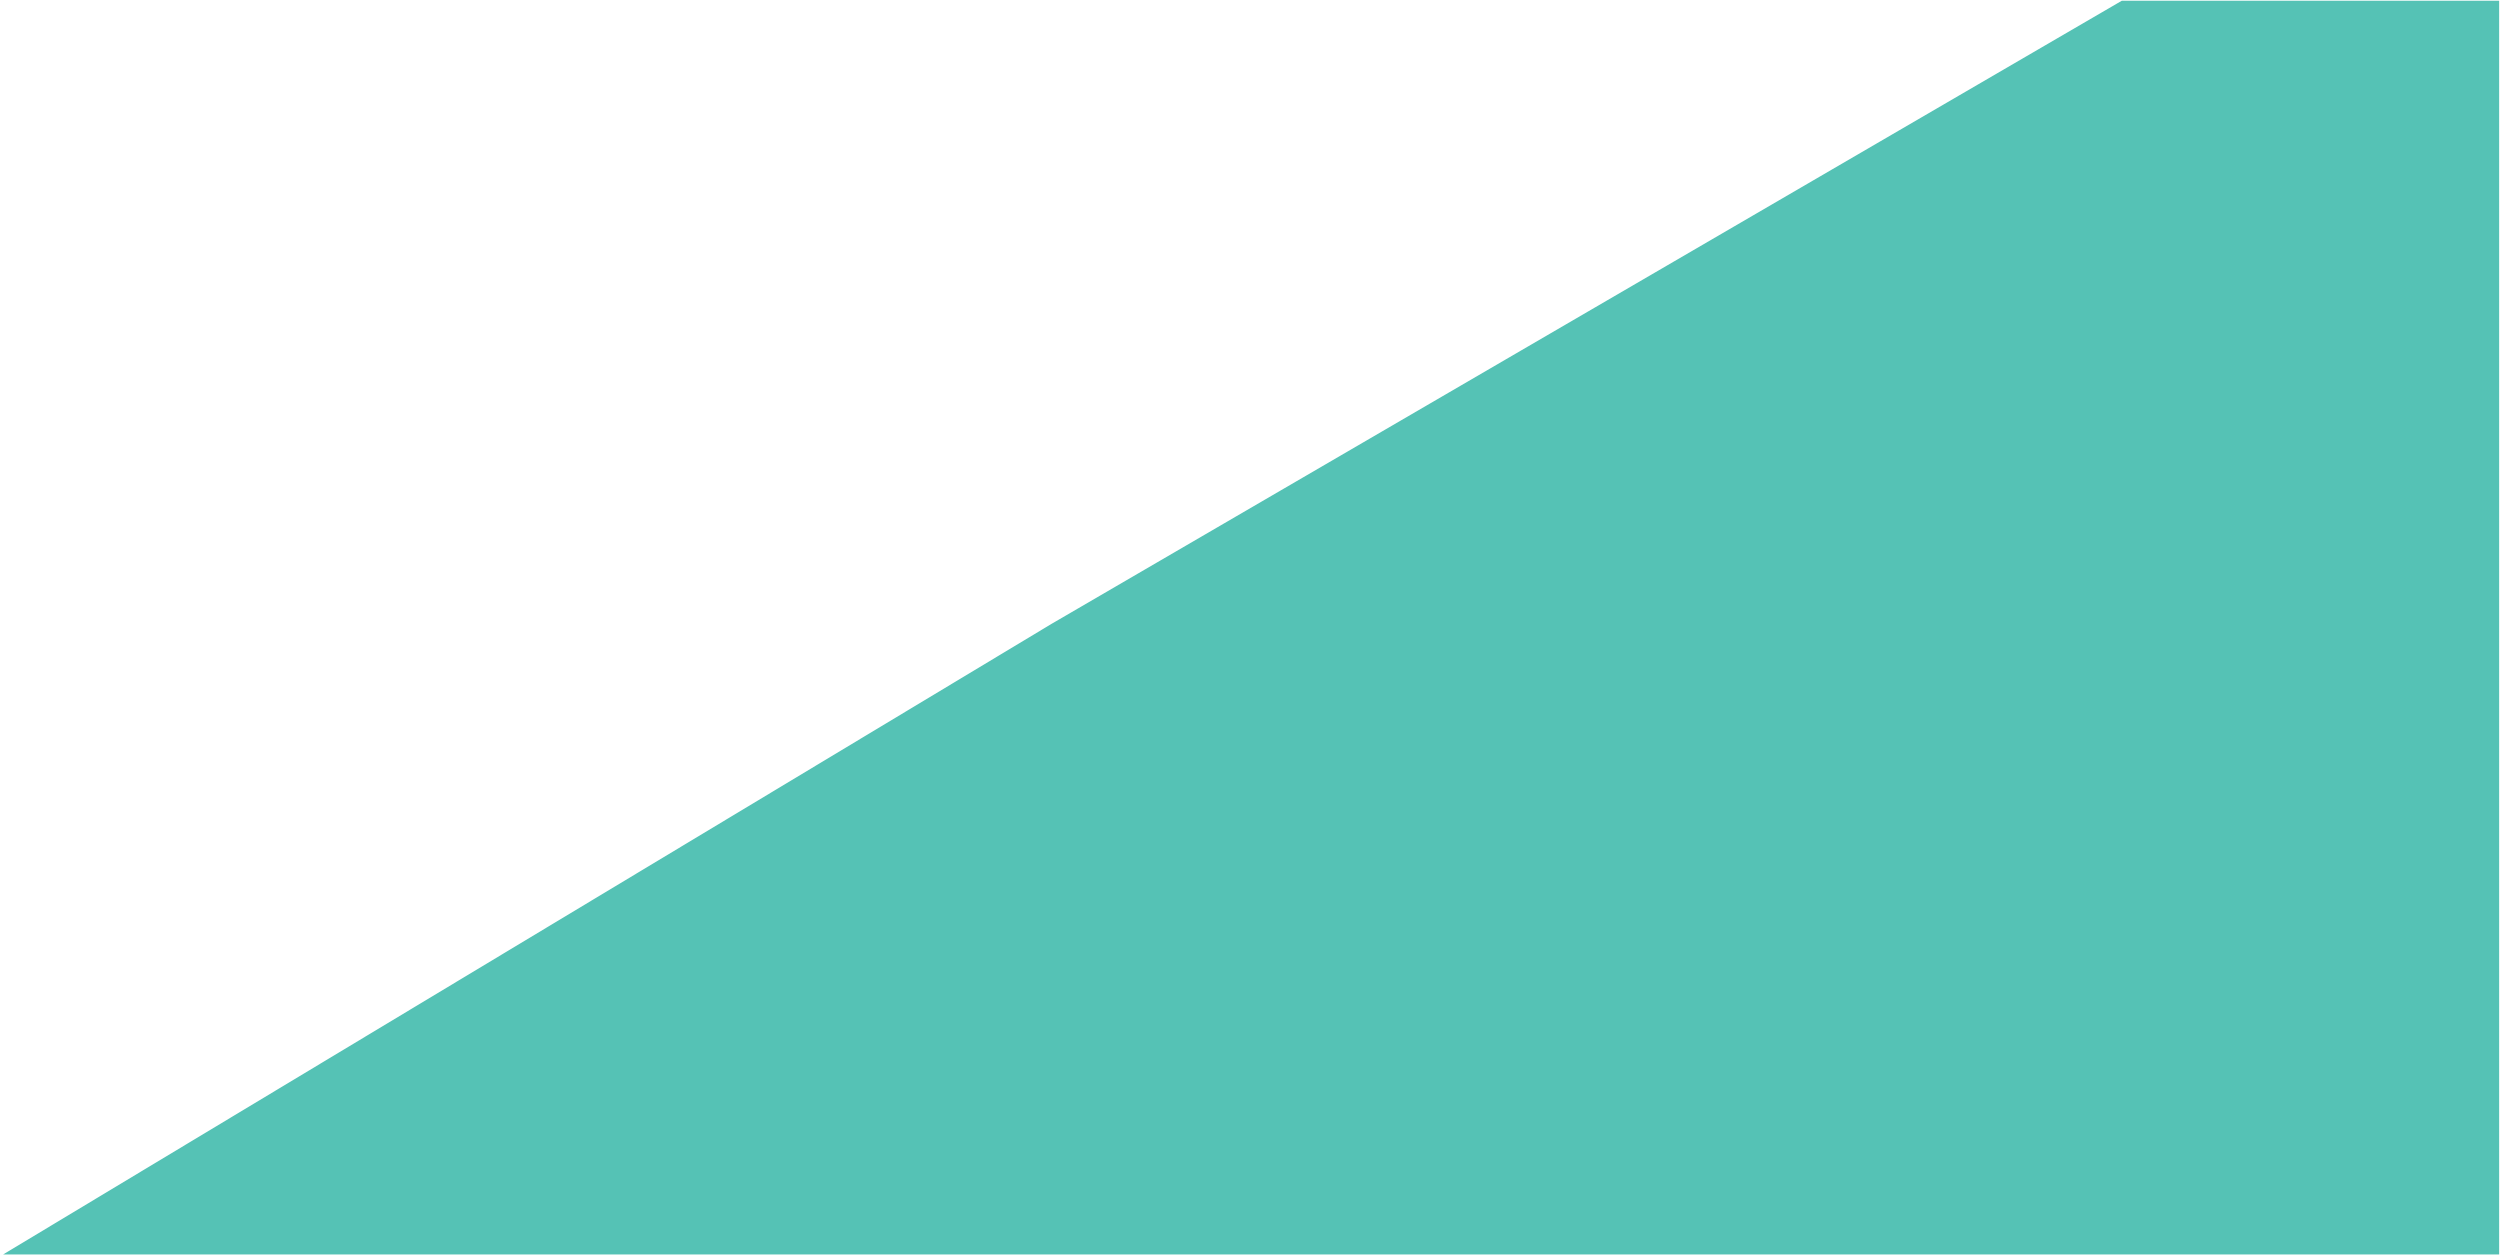<svg xmlns="http://www.w3.org/2000/svg" width="1464.117" height="735.185" viewBox="0 0 1464.117 735.185">
  <path id="Tracé_22839" data-name="Tracé 22839" d="M439.04,193.6-187.739,558.521-801.777,927.85H660.039V193.6" transform="translate(803.579 -193.164)" fill="#55c2b5" stroke="rgba(0,0,0,0)" stroke-width="1"/>
</svg>
